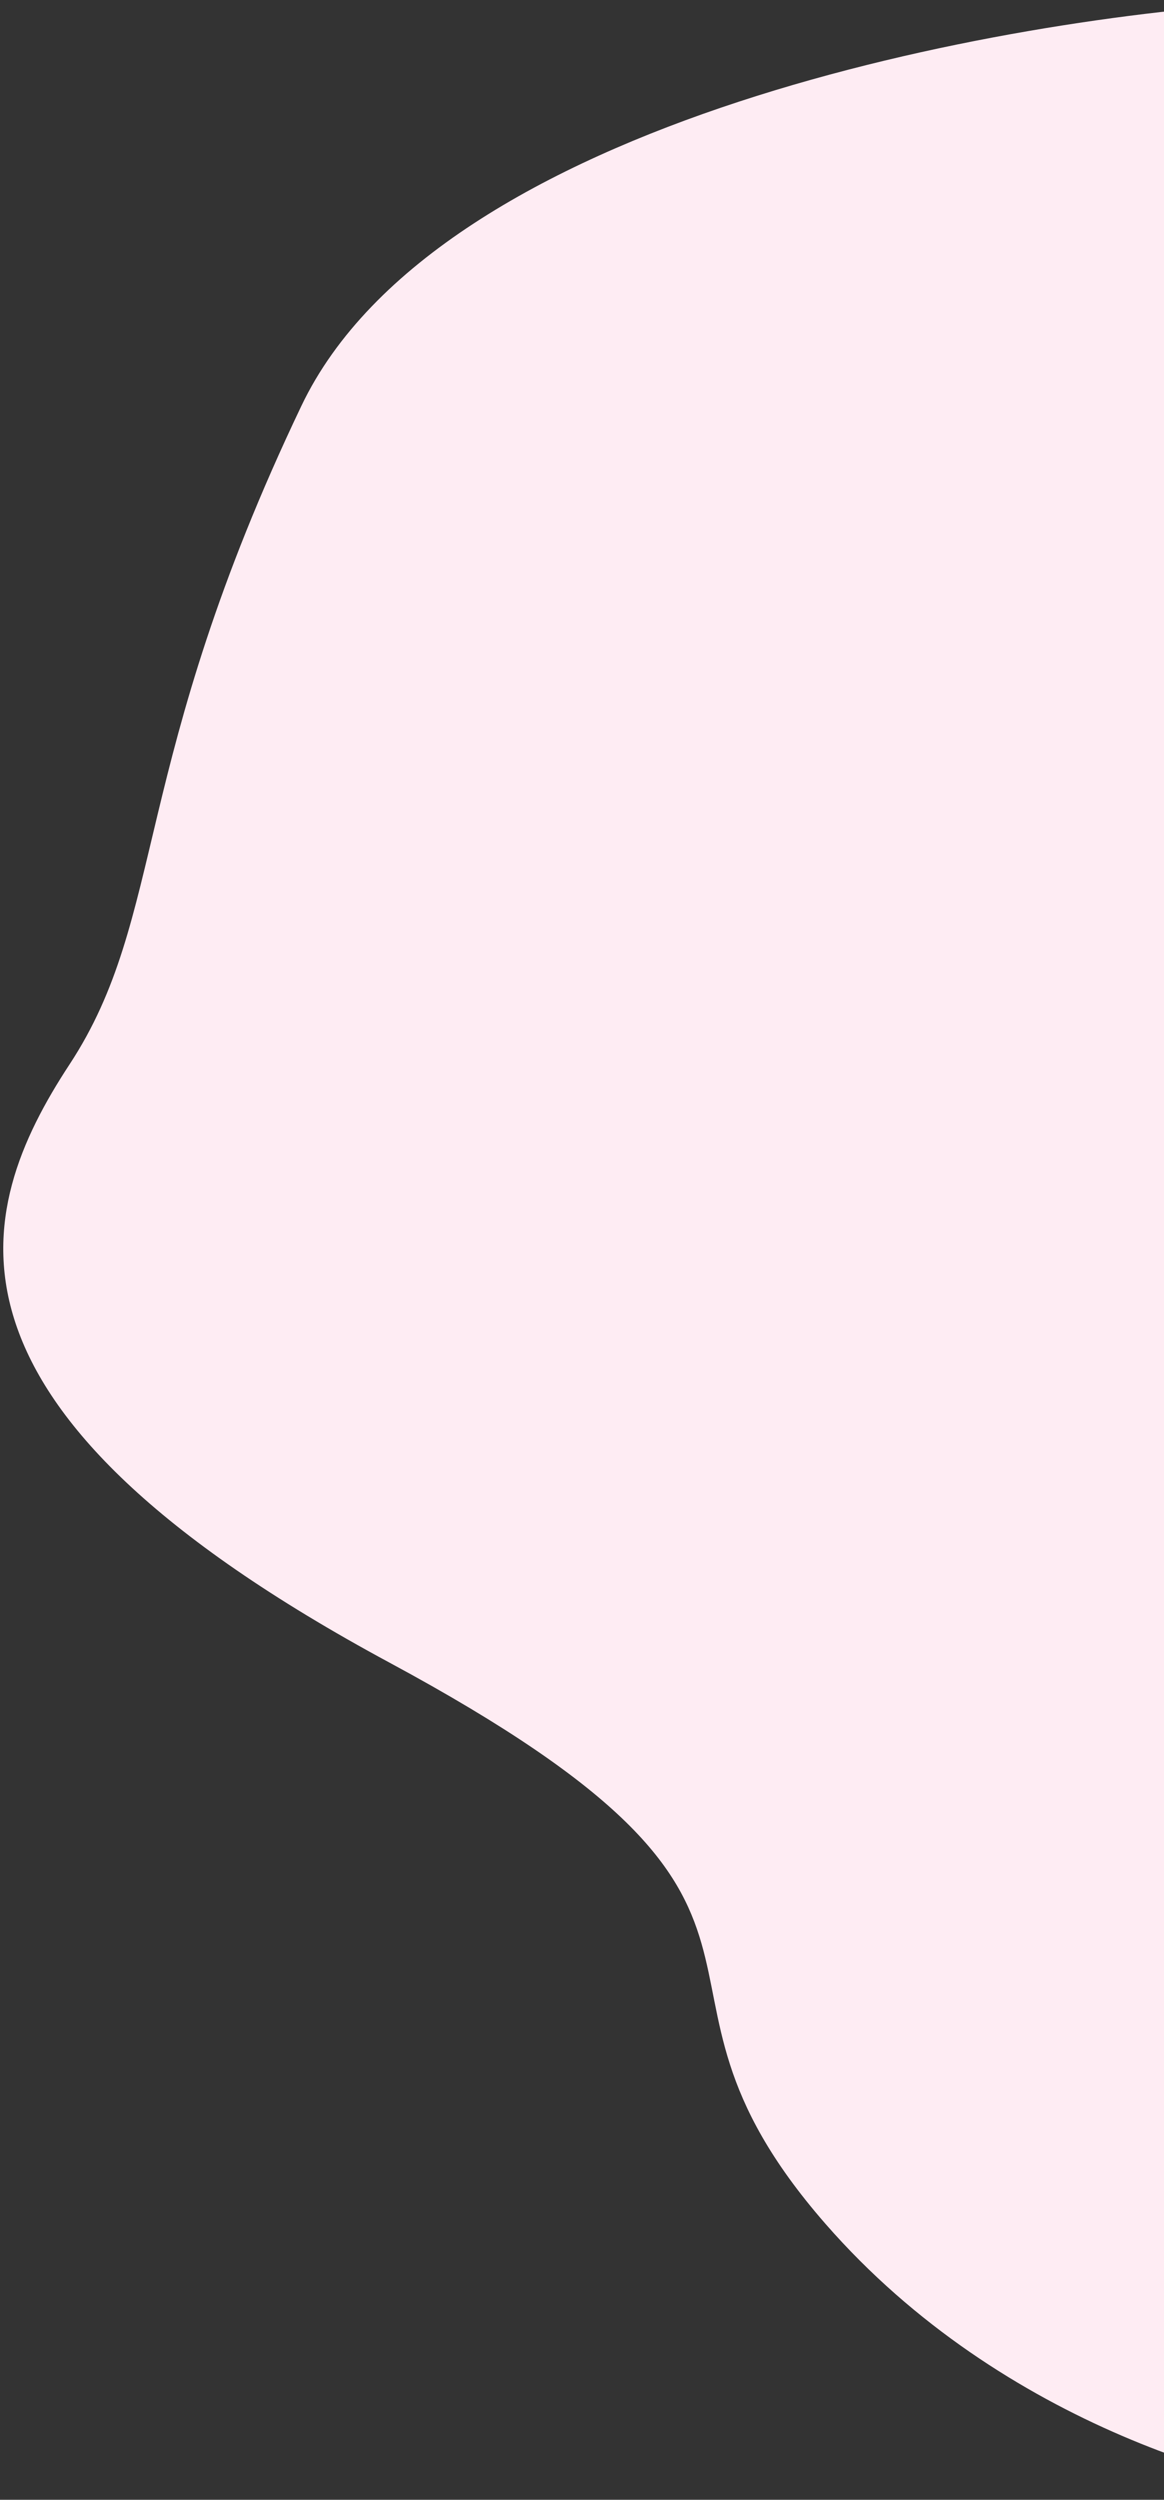 <svg width="251" height="539" viewBox="0 0 251 539" fill="none" xmlns="http://www.w3.org/2000/svg">
<rect x="0" y="0" width="251" height="539" fill="#333333" stroke="none"/>
<path d="M65 87.5C94.6 25.5 217 3.667 274.5 0.5L294 539C271.333 537.5 216.4 523.5 178 479.5C130 424.5 186 413.5 84 358.5C-18 303.5 -6 261.5 15 229.5C36 197.5 28 165 65 87.5Z" fill="#FEECF3"/>
</svg>
